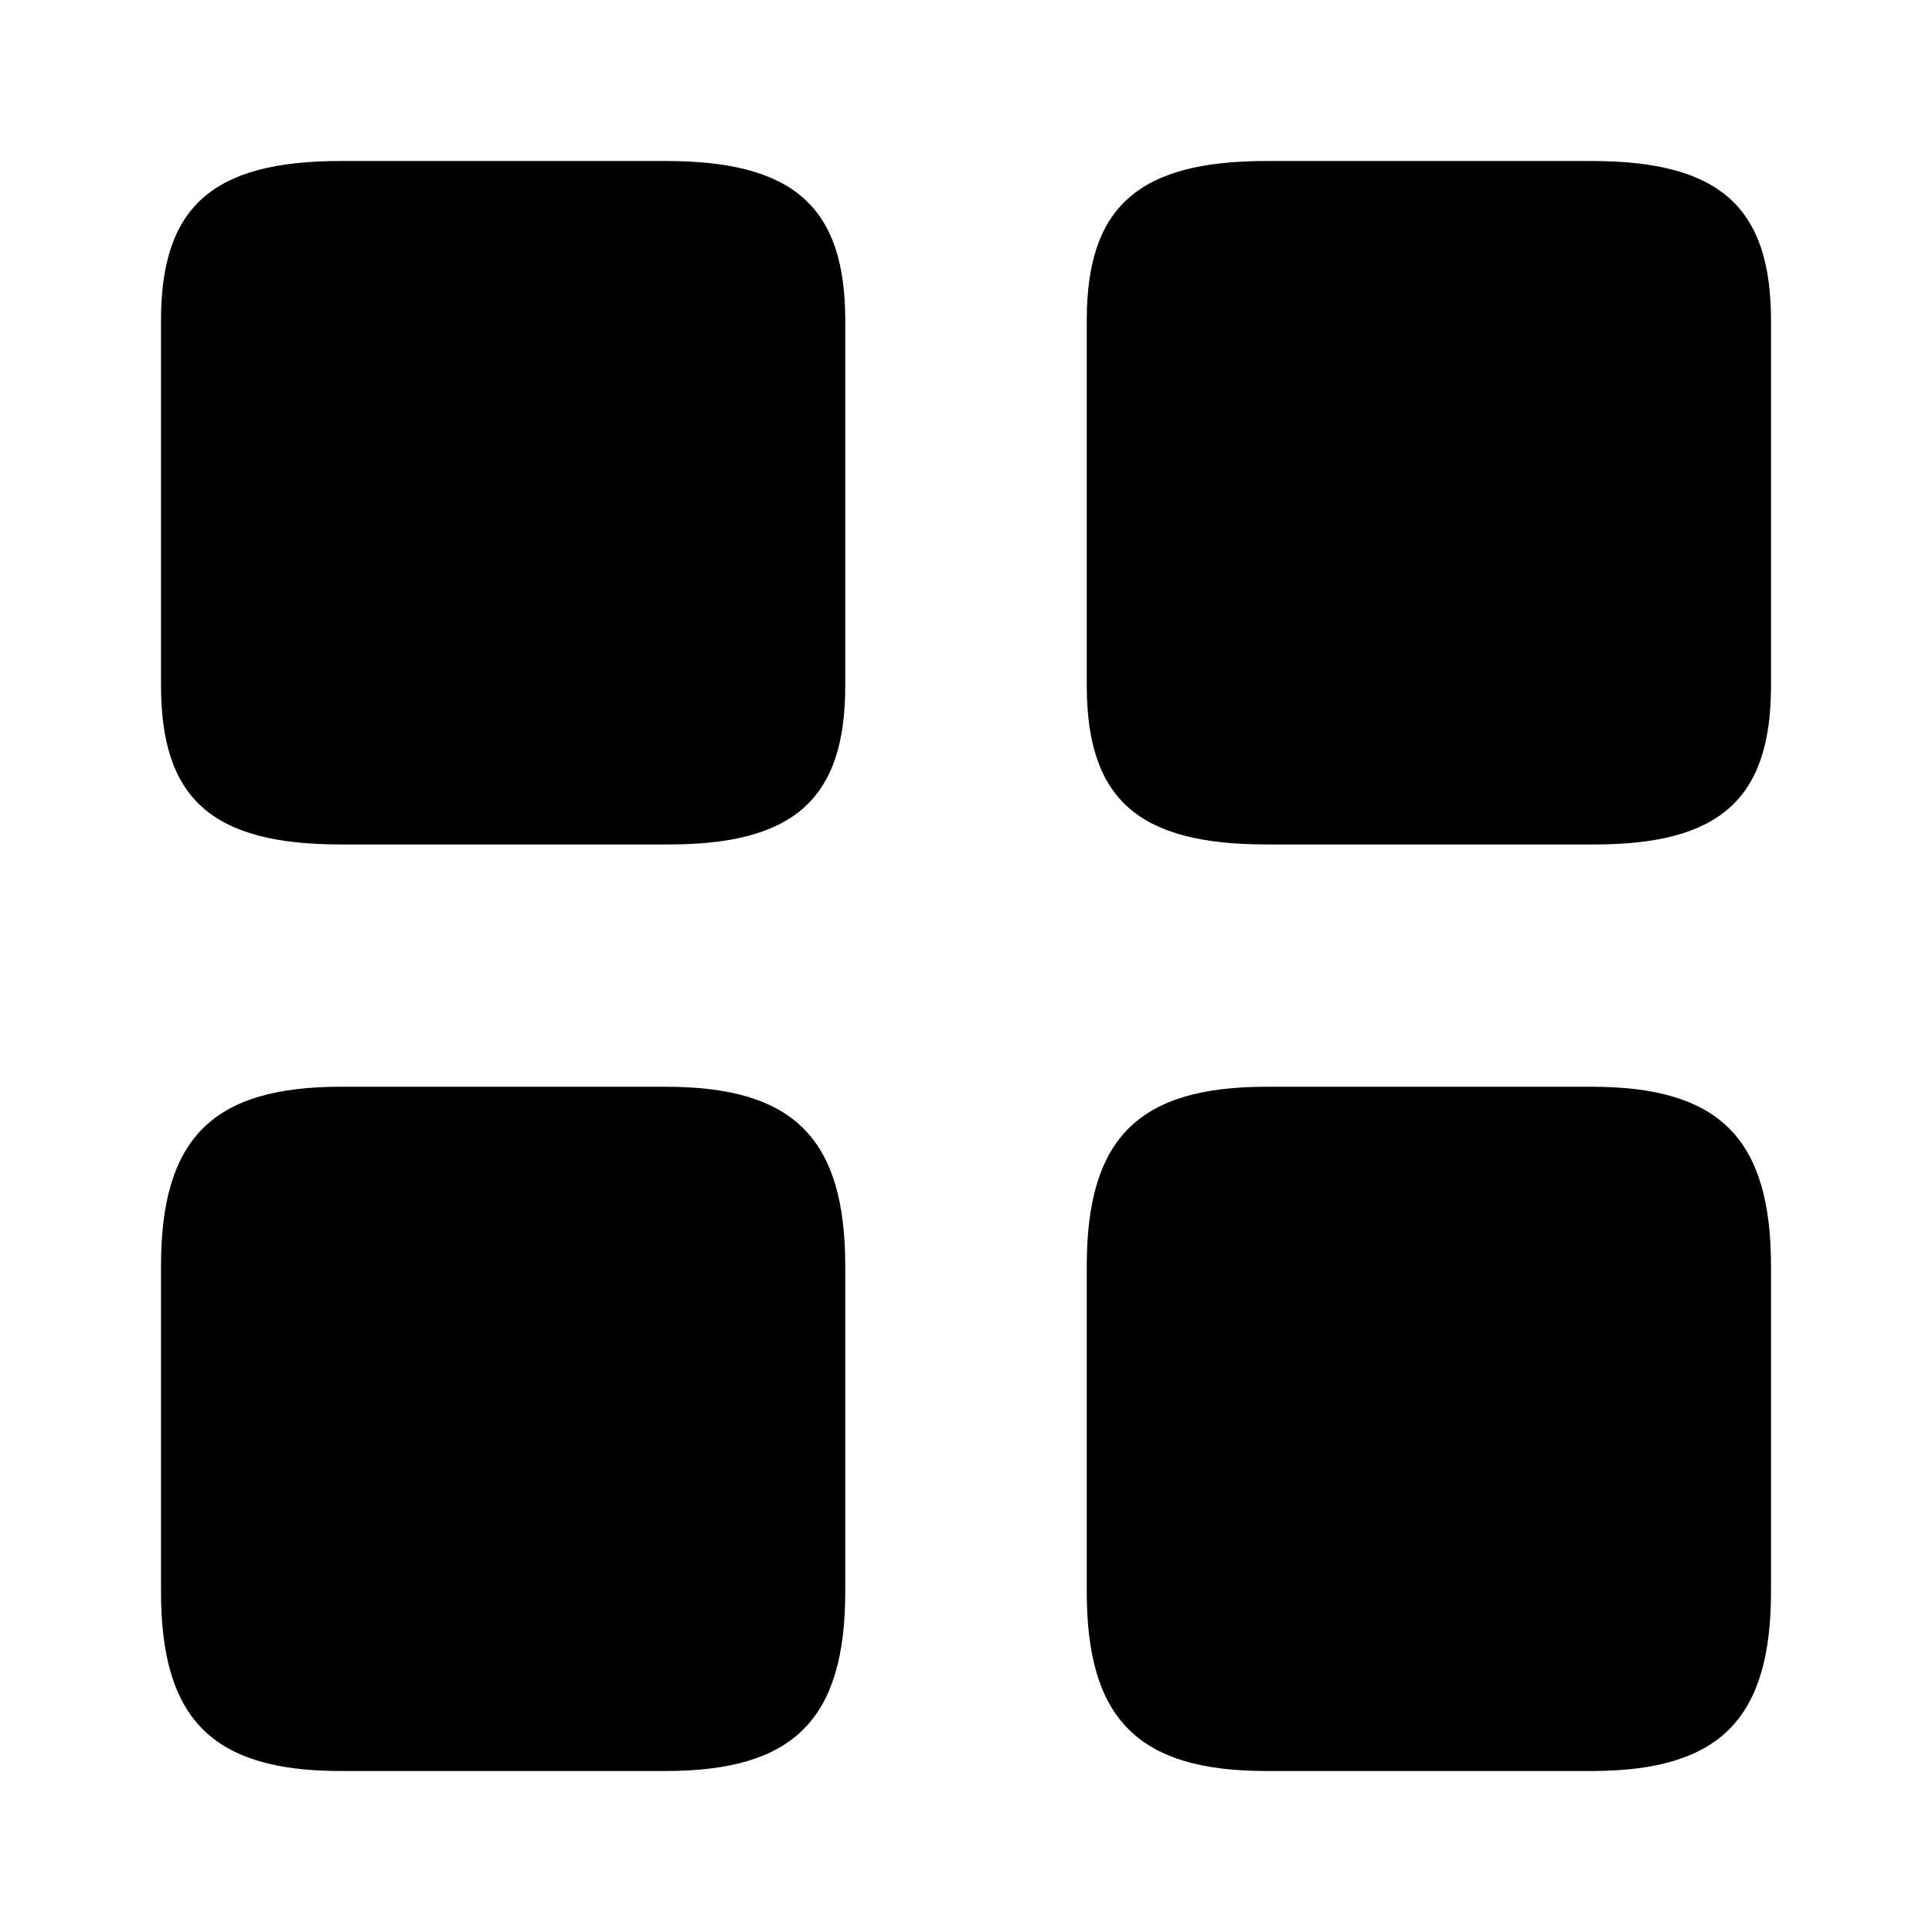 <svg width="12" height="12" viewBox="0 0 12 12" fill="none" xmlns="http://www.w3.org/2000/svg">
    <path
        d="M11 4.26V1.99C11 1.285 10.68 1 9.885 1H7.865C7.07 1 6.75 1.285 6.75 1.99V4.255C6.75 4.965 7.07 5.245 7.865 5.245H9.885C10.68 5.25 11 4.965 11 4.26Z"
        fill="black" />
    <path
        d="M11 9.885V7.865C11 7.07 10.68 6.75 9.885 6.75H7.865C7.07 6.75 6.75 7.07 6.75 7.865V9.885C6.75 10.68 7.07 11 7.865 11H9.885C10.68 11 11 10.68 11 9.885Z"
        fill="black" />
    <path
        d="M5.25 4.26V1.99C5.25 1.285 4.93 1 4.135 1H2.115C1.32 1 1 1.285 1 1.99V4.255C1 4.965 1.32 5.245 2.115 5.245H4.135C4.93 5.25 5.25 4.965 5.25 4.26Z"
        fill="black" />
    <path
        d="M5.25 9.885V7.865C5.25 7.07 4.93 6.75 4.135 6.75H2.115C1.32 6.75 1 7.07 1 7.865V9.885C1 10.68 1.32 11 2.115 11H4.135C4.93 11 5.25 10.68 5.25 9.885Z"
        fill="black" />
</svg>